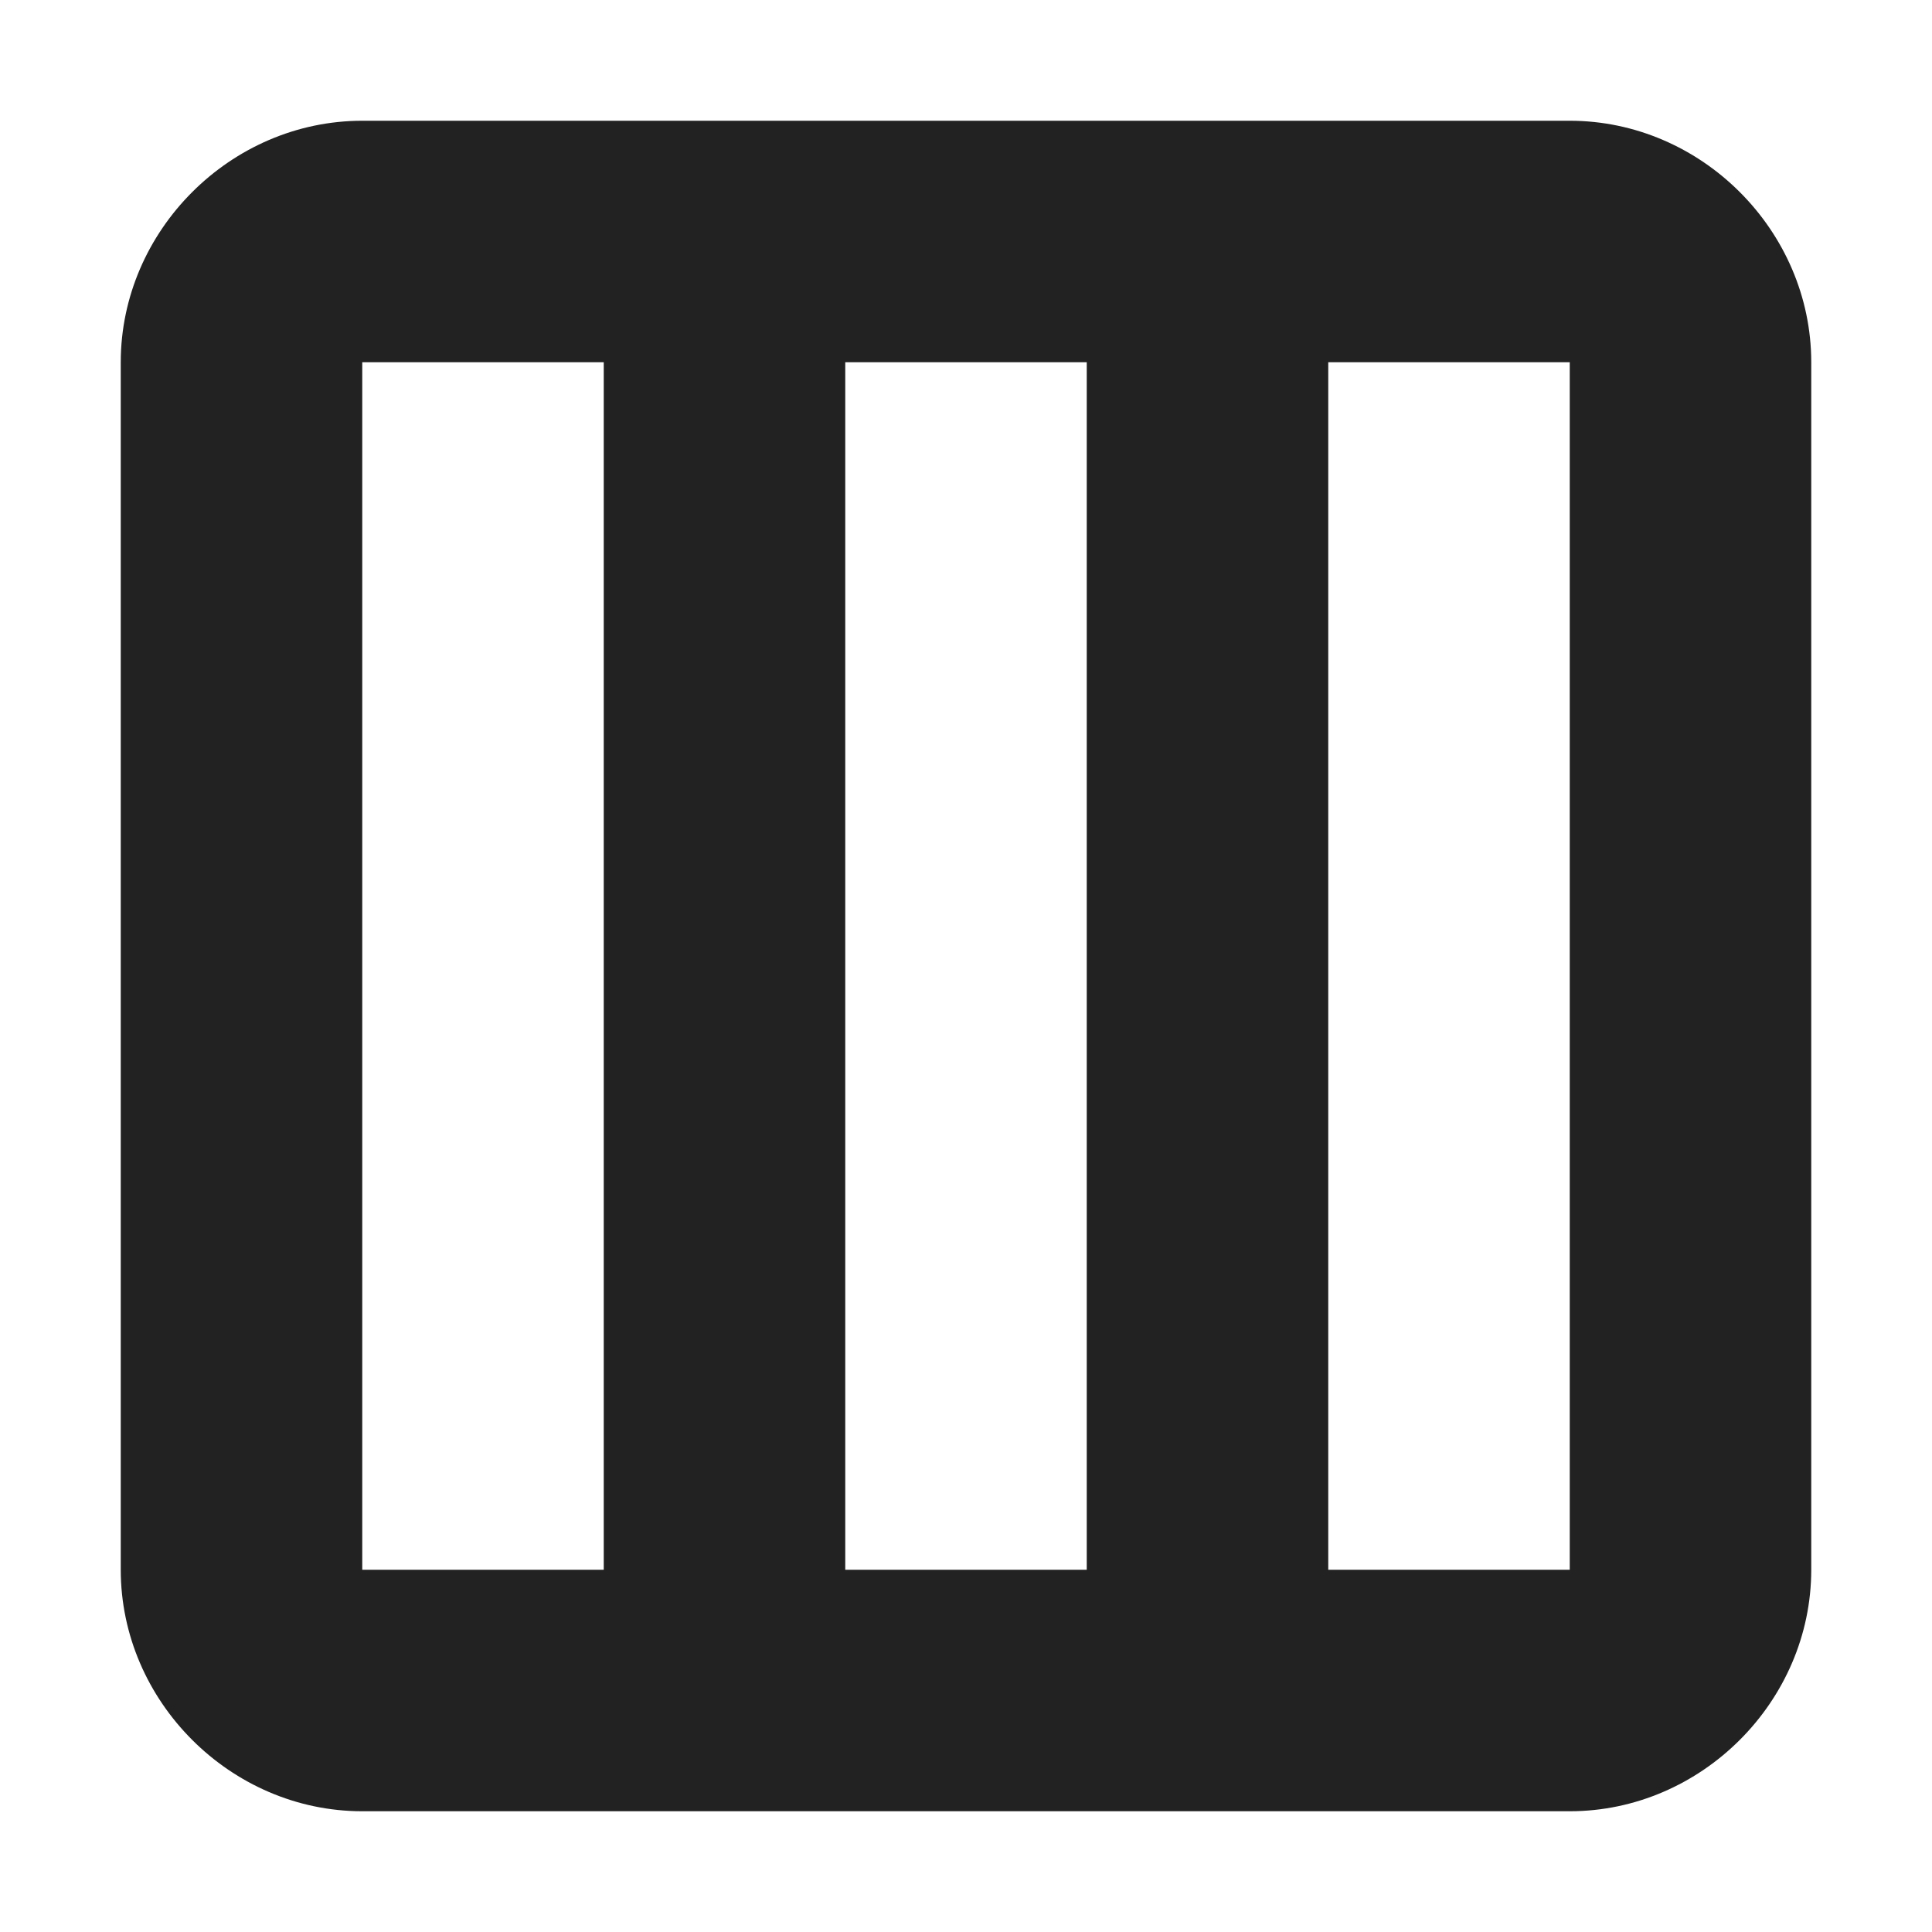 <?xml version="1.0" encoding="UTF-8" standalone="no"?>
<svg
   height="16px"
   viewBox="0 0 16 16"
   width="16px"
   version="1.1"
   id="svg13"
   sodipodi:docname="view-columns-symbolic.svg"
   inkscape:version="1.4.2 (ebf0e940d0, 2025-05-08)"
   xmlns:inkscape="http://www.inkscape.org/namespaces/inkscape"
   xmlns:sodipodi="http://sodipodi.sourceforge.net/DTD/sodipodi-0.dtd"
   xmlns="http://www.w3.org/2000/svg"
   xmlns:svg="http://www.w3.org/2000/svg">
  <defs
     id="defs13" />
  <sodipodi:namedview
     id="namedview13"
     pagecolor="#ffffff"
     bordercolor="#000000"
     borderopacity="0.25"
     inkscape:showpageshadow="2"
     inkscape:pageopacity="0.0"
     inkscape:pagecheckerboard="0"
     inkscape:deskcolor="#d1d1d1"
     inkscape:zoom="30.5"
     inkscape:cx="7.9836066"
     inkscape:cy="8"
     inkscape:window-width="1366"
     inkscape:window-height="699"
     inkscape:window-x="0"
     inkscape:window-y="0"
     inkscape:window-maximized="1"
     inkscape:current-layer="svg13" />
  <filter
     id="a"
     height="1"
     width="1"
     x="0"
     y="0">
    <feColorMatrix
       color-interpolation-filters="sRGB"
       values="0 0 0 0 1 0 0 0 0 1 0 0 0 0 1 0 0 0 1 0"
       id="feColorMatrix1" />
  </filter>
  <mask
     id="b">
    <g
       filter="url(#a)"
       id="g1">
      <path
         d="m -1.6 -1.6 h 19.2 v 19.2 h -19.2 z"
         fill-opacity="0.5"
         id="path1" />
    </g>
  </mask>
  <clipPath
     id="c">
    <path
       d="m 0 0 h 1600 v 1200 h -1600 z"
       id="path2" />
  </clipPath>
  <mask
     id="d">
    <g
       filter="url(#a)"
       id="g3">
      <path
         d="m -1.6 -1.6 h 19.2 v 19.2 h -19.2 z"
         fill-opacity="0.7"
         id="path3" />
    </g>
  </mask>
  <clipPath
     id="e">
    <path
       d="m 0 0 h 1600 v 1200 h -1600 z"
       id="path4" />
  </clipPath>
  <mask
     id="f">
    <g
       filter="url(#a)"
       id="g5">
      <path
         d="m -1.6 -1.6 h 19.2 v 19.2 h -19.2 z"
         fill-opacity="0.35"
         id="path5" />
    </g>
  </mask>
  <clipPath
     id="g">
    <path
       d="m 0 0 h 1600 v 1200 h -1600 z"
       id="path6" />
  </clipPath>
  <path
     d="m 1,13 c 0,1.09 0.91,2 2,2 h 10 c 1.09,0 2,-0.91 2,-2 V 3 C 15,1.91 14.09,1 13,1 H 3 C 1.91,1 1,1.91 1,3 Z m 2,0 V 3 h 2 v 10 z m 4,0 V 3 h 2 v 10 z m 4,0 V 3 h 2 v 10 z m 0,0"
     fill="#222222"
     id="path7" />
  <g
     mask="url(#b)"
     id="g9"
     transform="rotate(-90,8,8)">
    <g
       clip-path="url(#c)"
       transform="translate(-640,-784)"
       id="g8">
      <path
         d="m 550,182 c -0.352,0.004 -0.695,0.102 -1,0.281 v 3.438 c 0.305,0.18 0.648,0.277 1,0.281 1.105,0 2,-0.895 2,-2 0,-1.105 -0.895,-2 -2,-2 z m 0,5 c -0.34,0 -0.68,0.059 -1,0.176 V 194 h 4 v -4 c 0,-1.656 -1.344,-3 -3,-3 z m 0,0"
         id="path8" />
    </g>
  </g>
  <g
     mask="url(#d)"
     id="g11"
     transform="rotate(-90,8,8)">
    <g
       clip-path="url(#e)"
       transform="translate(-640,-784)"
       id="g10">
      <path
         d="m 569,182 v 4 c 1.105,0 2,-0.895 2,-2 0,-1.105 -0.895,-2 -2,-2 z m 0,5 v 7 h 3 v -4 c 0,-1.656 -1.344,-3 -3,-3 z m 0,0"
         id="path9" />
    </g>
  </g>
  <g
     mask="url(#f)"
     id="g13"
     transform="rotate(-90,8,8)">
    <g
       clip-path="url(#g)"
       transform="translate(-640,-784)"
       id="g12">
      <path
         d="m 573,182.27 v 3.449 c 0.613,-0.355 0.996,-1.008 1,-1.719 0,-0.715 -0.383,-1.375 -1,-1.73 z m 0,4.906 V 194 h 2 v -4 c 0,-1.27 -0.801,-2.402 -2,-2.824 z m 0,0"
         id="path11" />
    </g>
  </g>
</svg>
